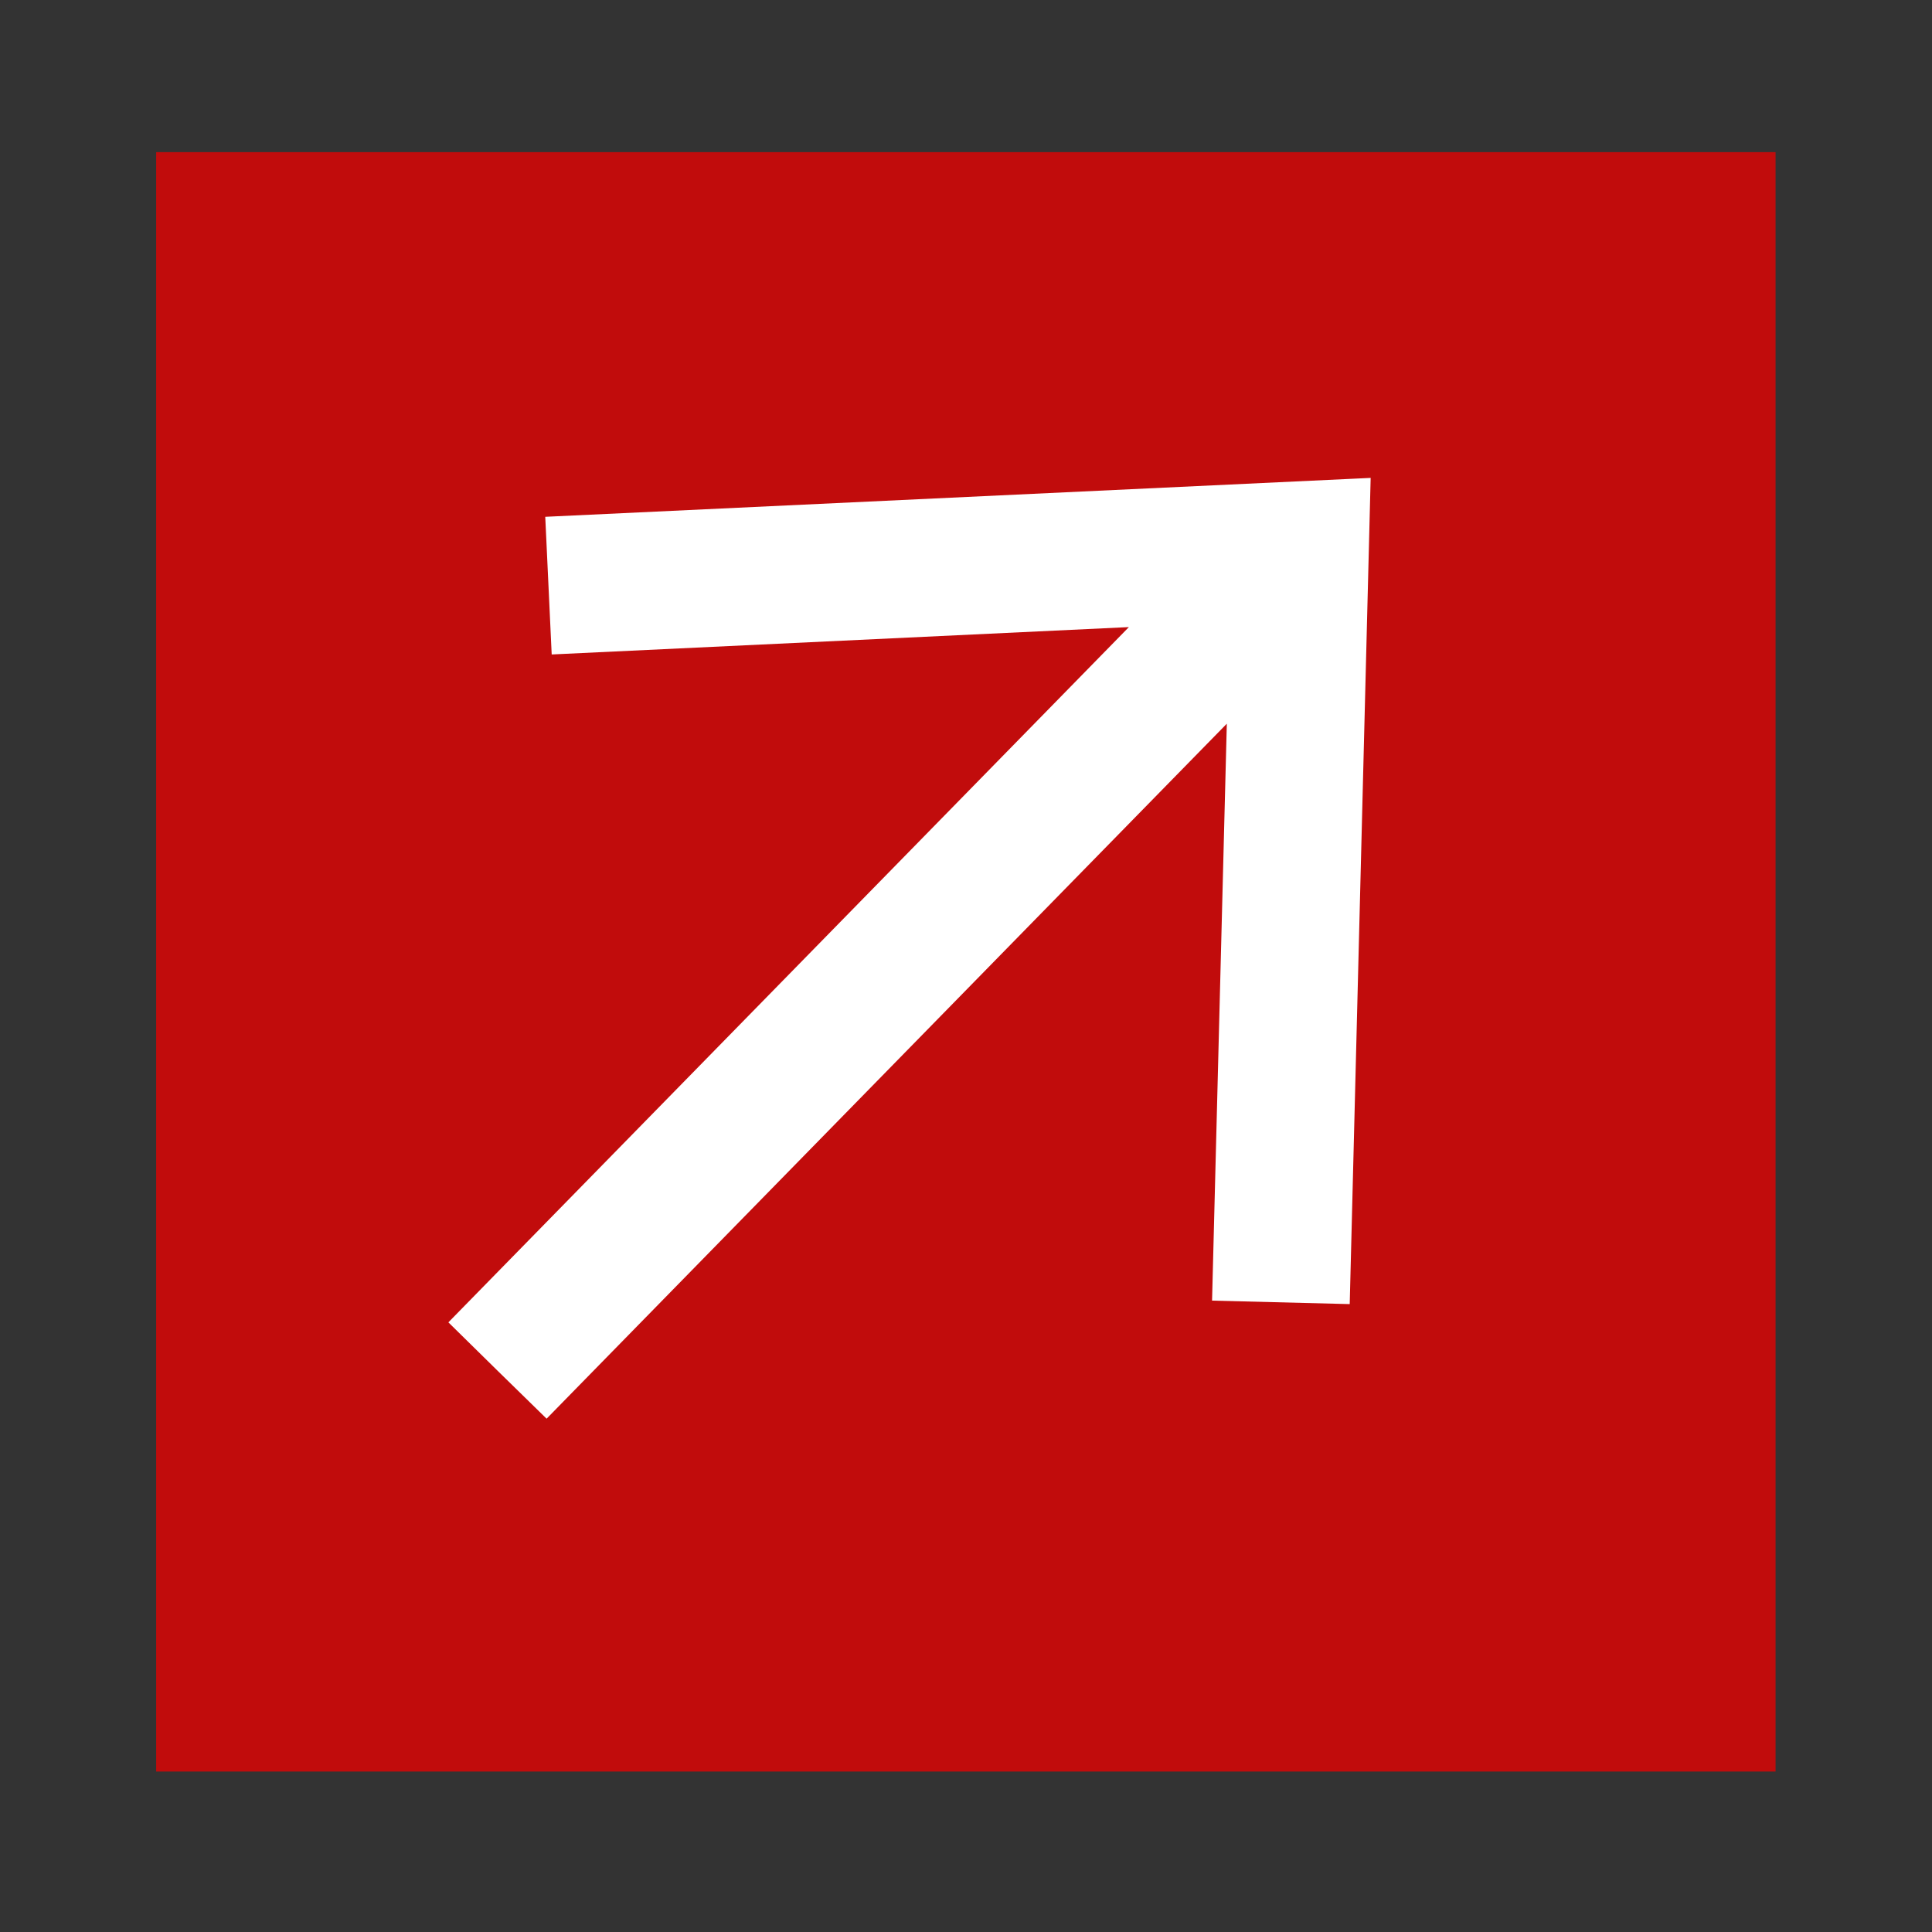 <?xml version="1.0" encoding="utf-8"?>
<!-- Generator: Adobe Illustrator 28.0.0, SVG Export Plug-In . SVG Version: 6.00 Build 0)  -->
<svg version="1.1" id="Layer_1" xmlns:xodm="http://www.corel.com/coreldraw/odm/2003"
	 xmlns="http://www.w3.org/2000/svg" xmlns:xlink="http://www.w3.org/1999/xlink" x="0px" y="0px" viewBox="0 0 720 720"
	 style="enable-background:new 0 0 720 720;" xml:space="preserve">
<rect x="0" y="0" width="720" height="720" fill="#333333" stroke="none"/>
<style type="text/css">
	.st0{fill:#C10C0C;}
	.st1{fill:none;}
	.st2{fill:#FFFFFF;}
</style>
<rect x="58.2" y="56.7" class="st0" width="603.5" height="603.5"/>
<g>
	<g>
		<line class="st1" x1="510.8" y1="178.3" x2="510.8" y2="178.2"/>
	</g>
	<g>
		<g>
			<g>
				<polygon class="st2" points="451.7,484.7 457.2,269.7 203.7,528.7 185.3,510.7 167.1,492.8 420.7,233.7 205.6,243.9 
					203.2,192.6 510.8,178.1 510.8,178.3 503,486 				"/>
			</g>
		</g>
	</g>
</g>
</svg>
